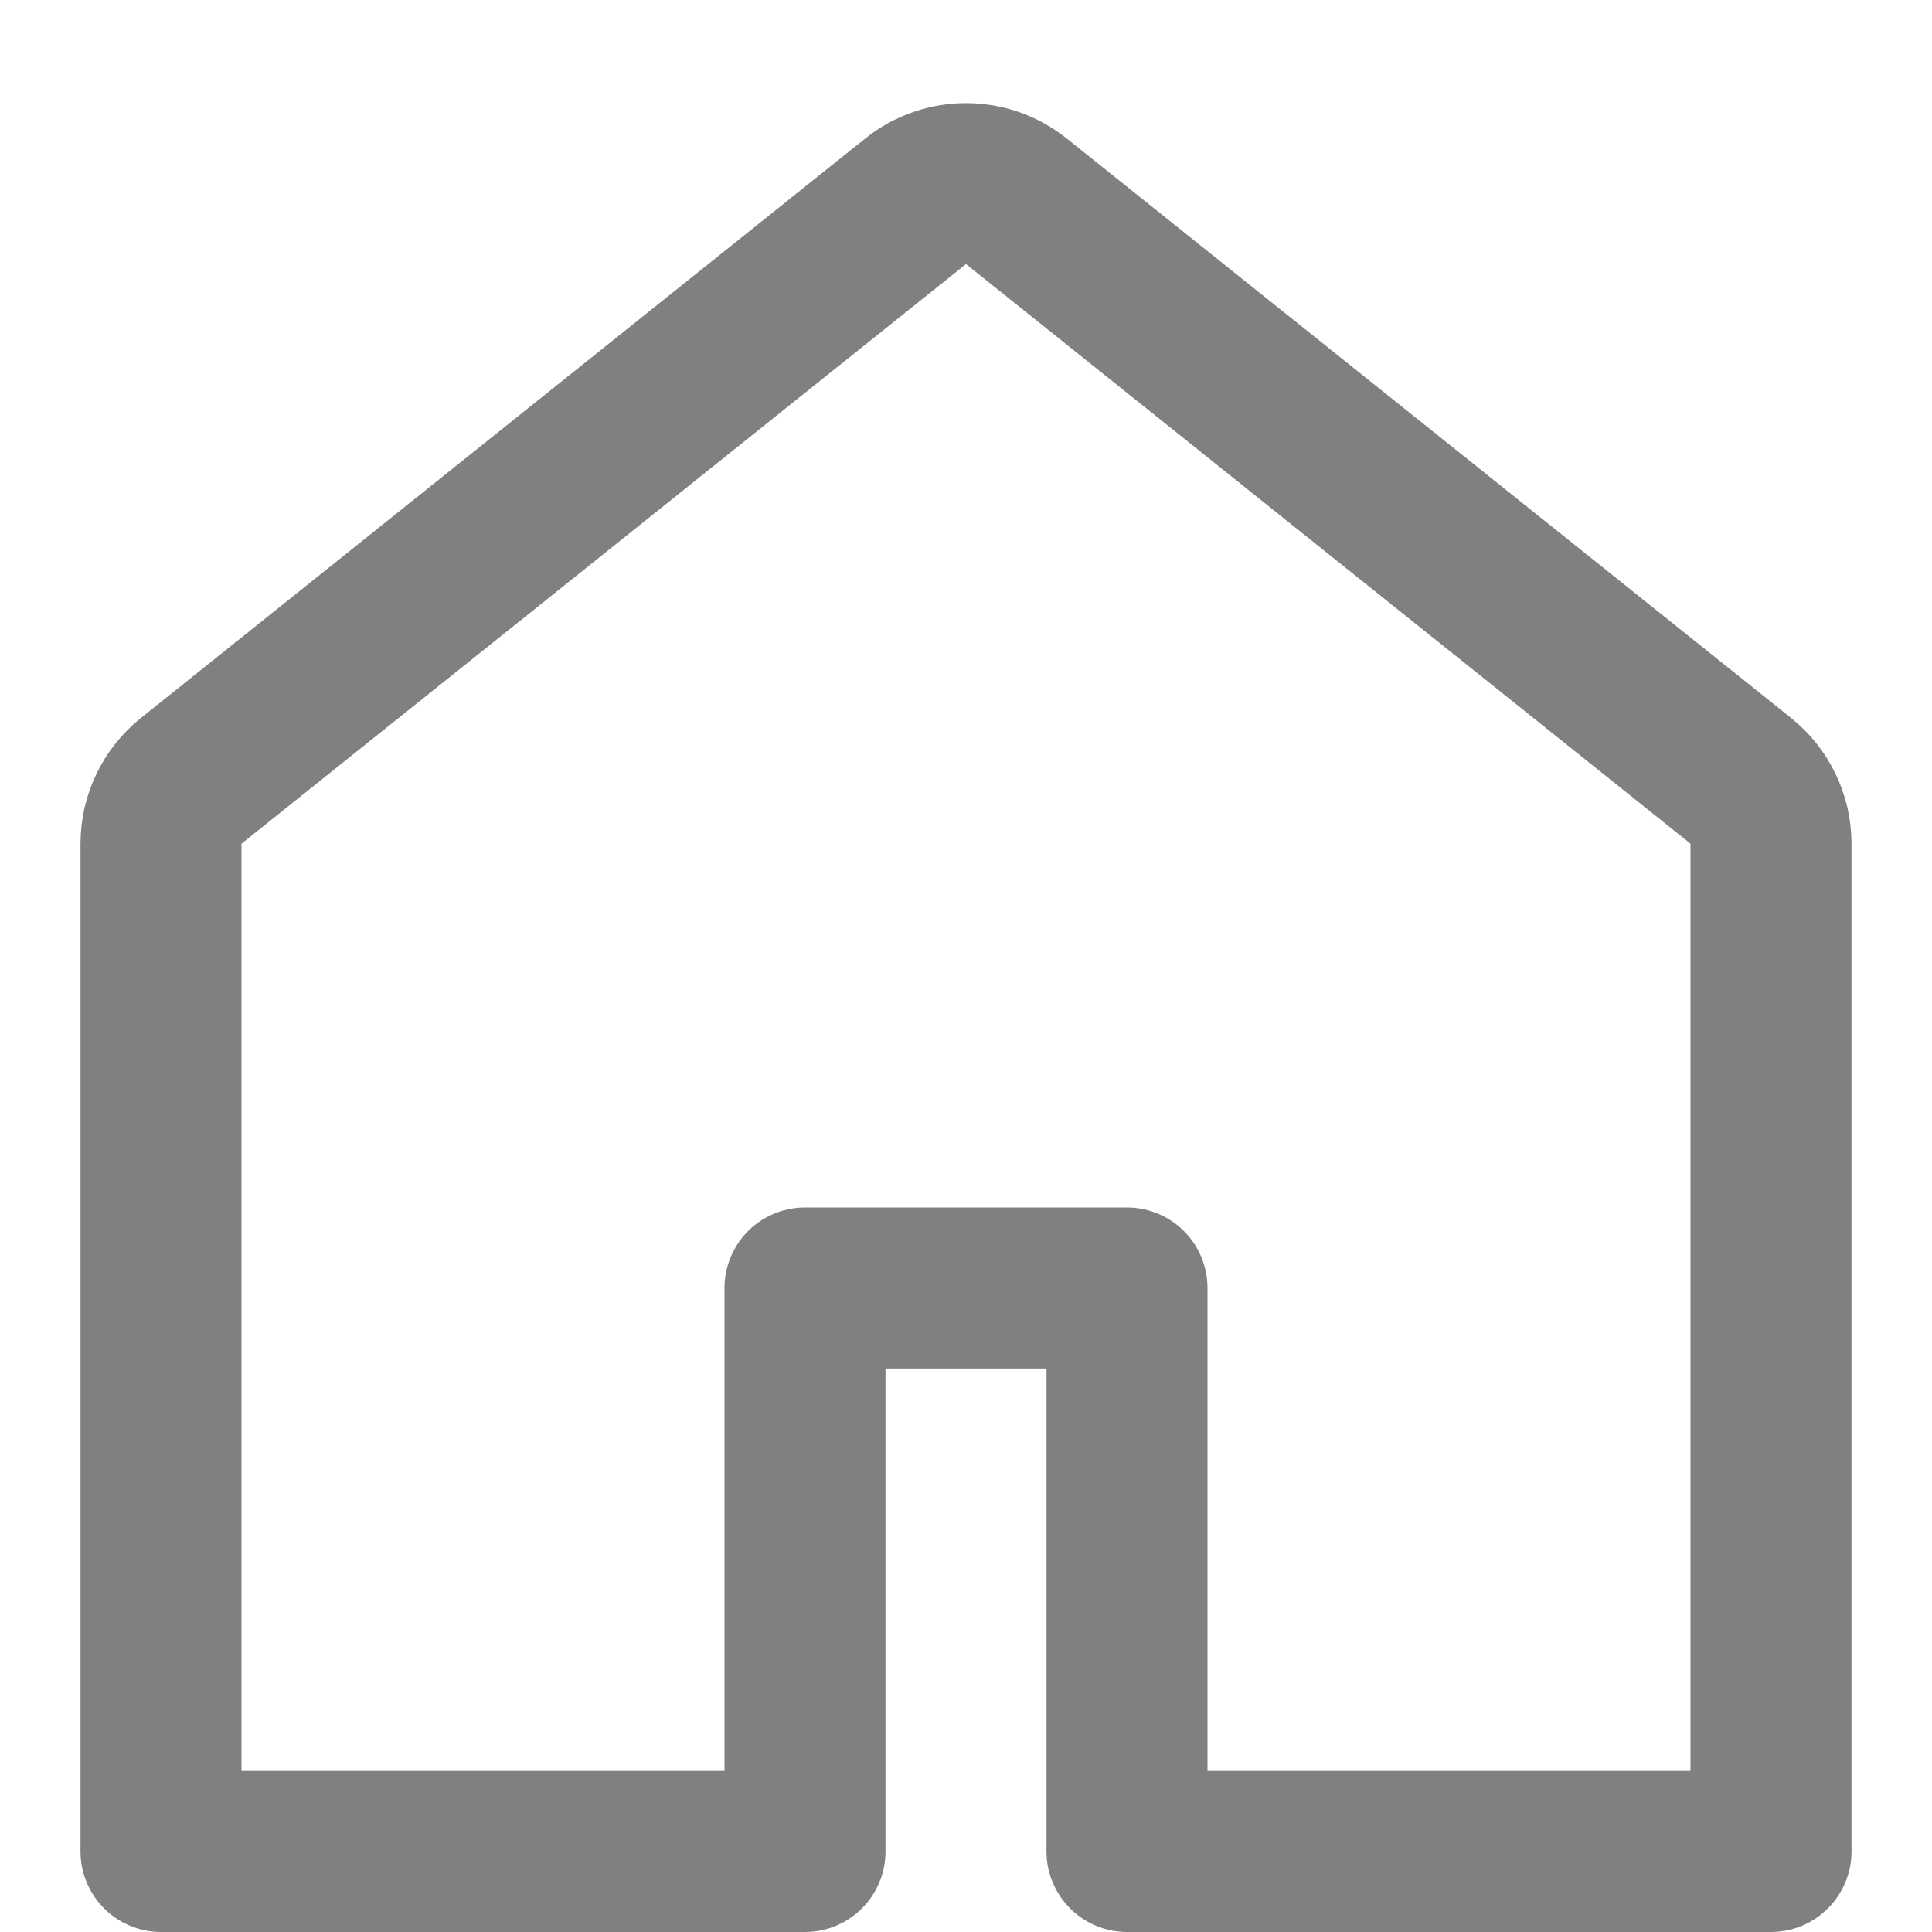 <svg width="24" height="24" viewBox="0 0 24 24" fill="none" xmlns="http://www.w3.org/2000/svg">
<path d="M12.625 2.5C12.259 2.208 11.741 2.208 11.375 2.5L2.375 9.7C2.138 9.89 2 10.177 2 10.481V23H10V16H14V23H22V10.481C22 10.177 21.862 9.89 21.625 9.7L12.625 2.5Z" stroke="grey" stroke-width="2" stroke-linecap="round" stroke-linejoin="round"/>
</svg>
